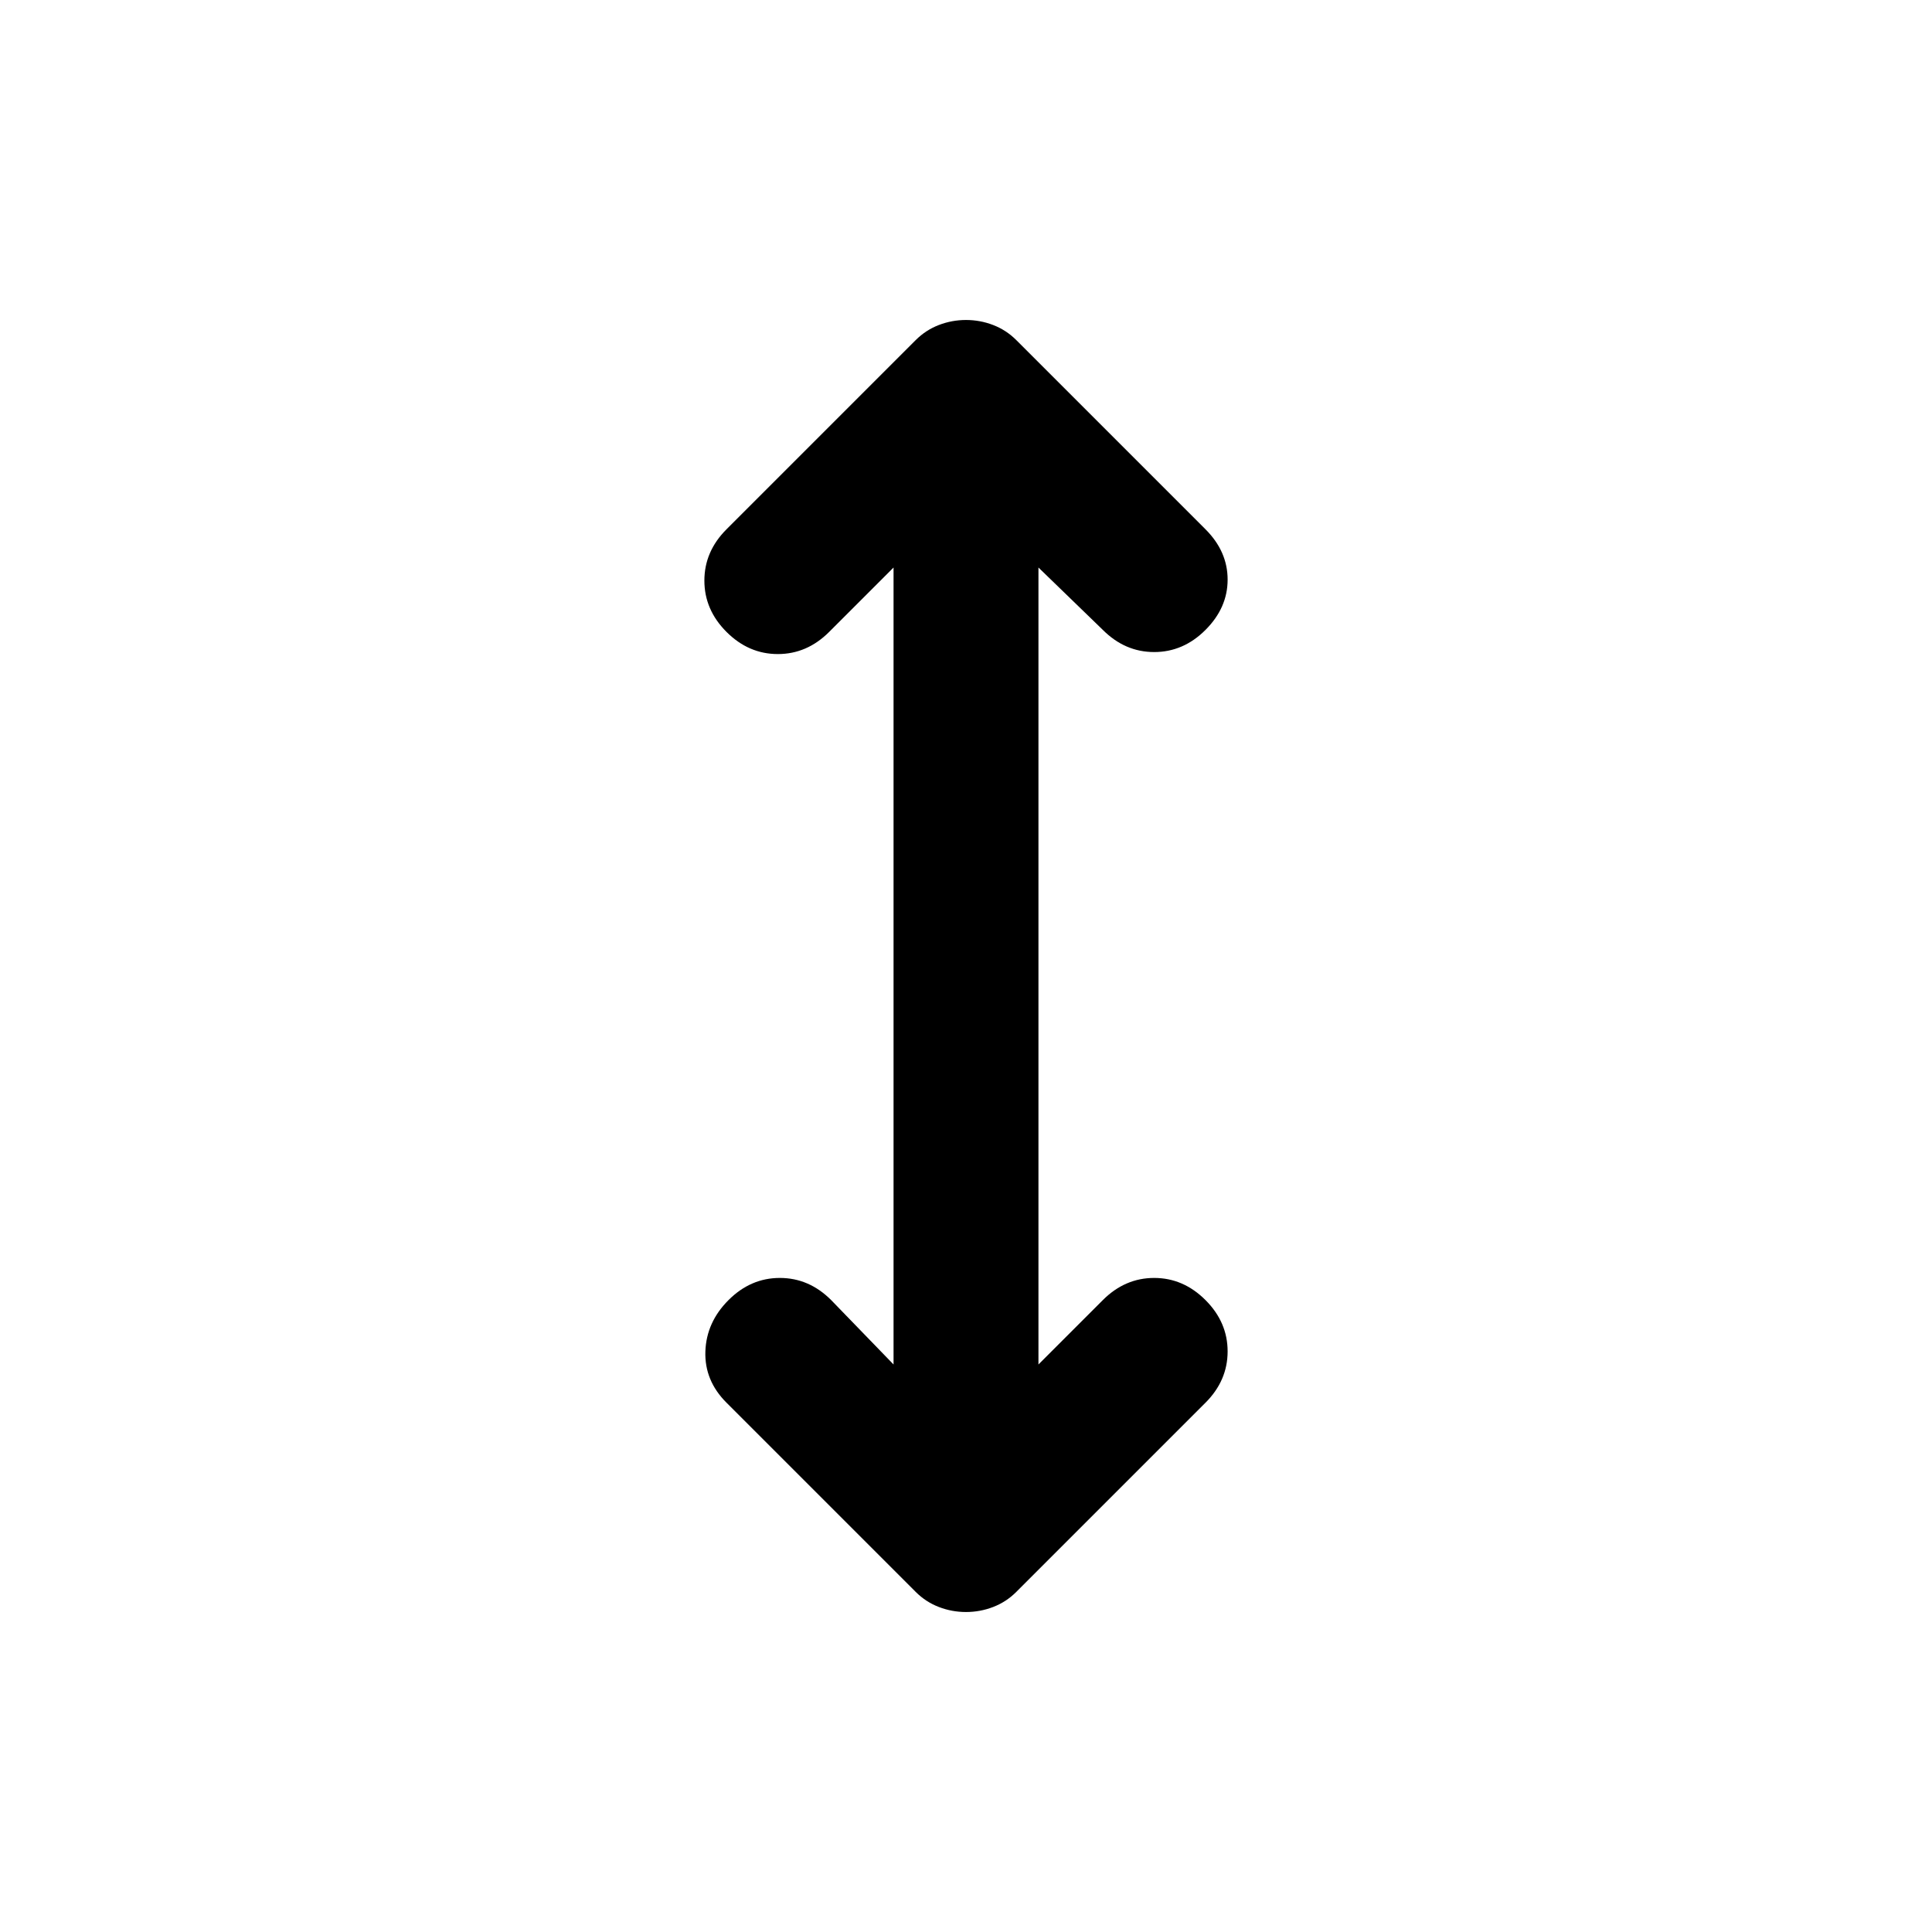 <svg xmlns="http://www.w3.org/2000/svg" height="20" viewBox="0 -960 960 960" width="20"><path d="M444-282v-396l-32 32q-11 11-25.5 11T361-646q-11-11-11-25.5t11-25.5l94-94q5-5 11.5-7.5T480-801q7 0 13.5 2.5T505-791l94 94q11 11 11 25t-11 25q-11 11-25.5 11T548-647l-32-31v396l32-32q11-11 25.5-11t25.5 11q11 11 11 25.5T599-263l-94 94q-5 5-11.5 7.5T480-159q-7 0-13.5-2.5T455-169l-94-94q-11-11-10.5-25.5T362-314q11-11 25.5-11t25.5 11l31 32Z"/></svg>